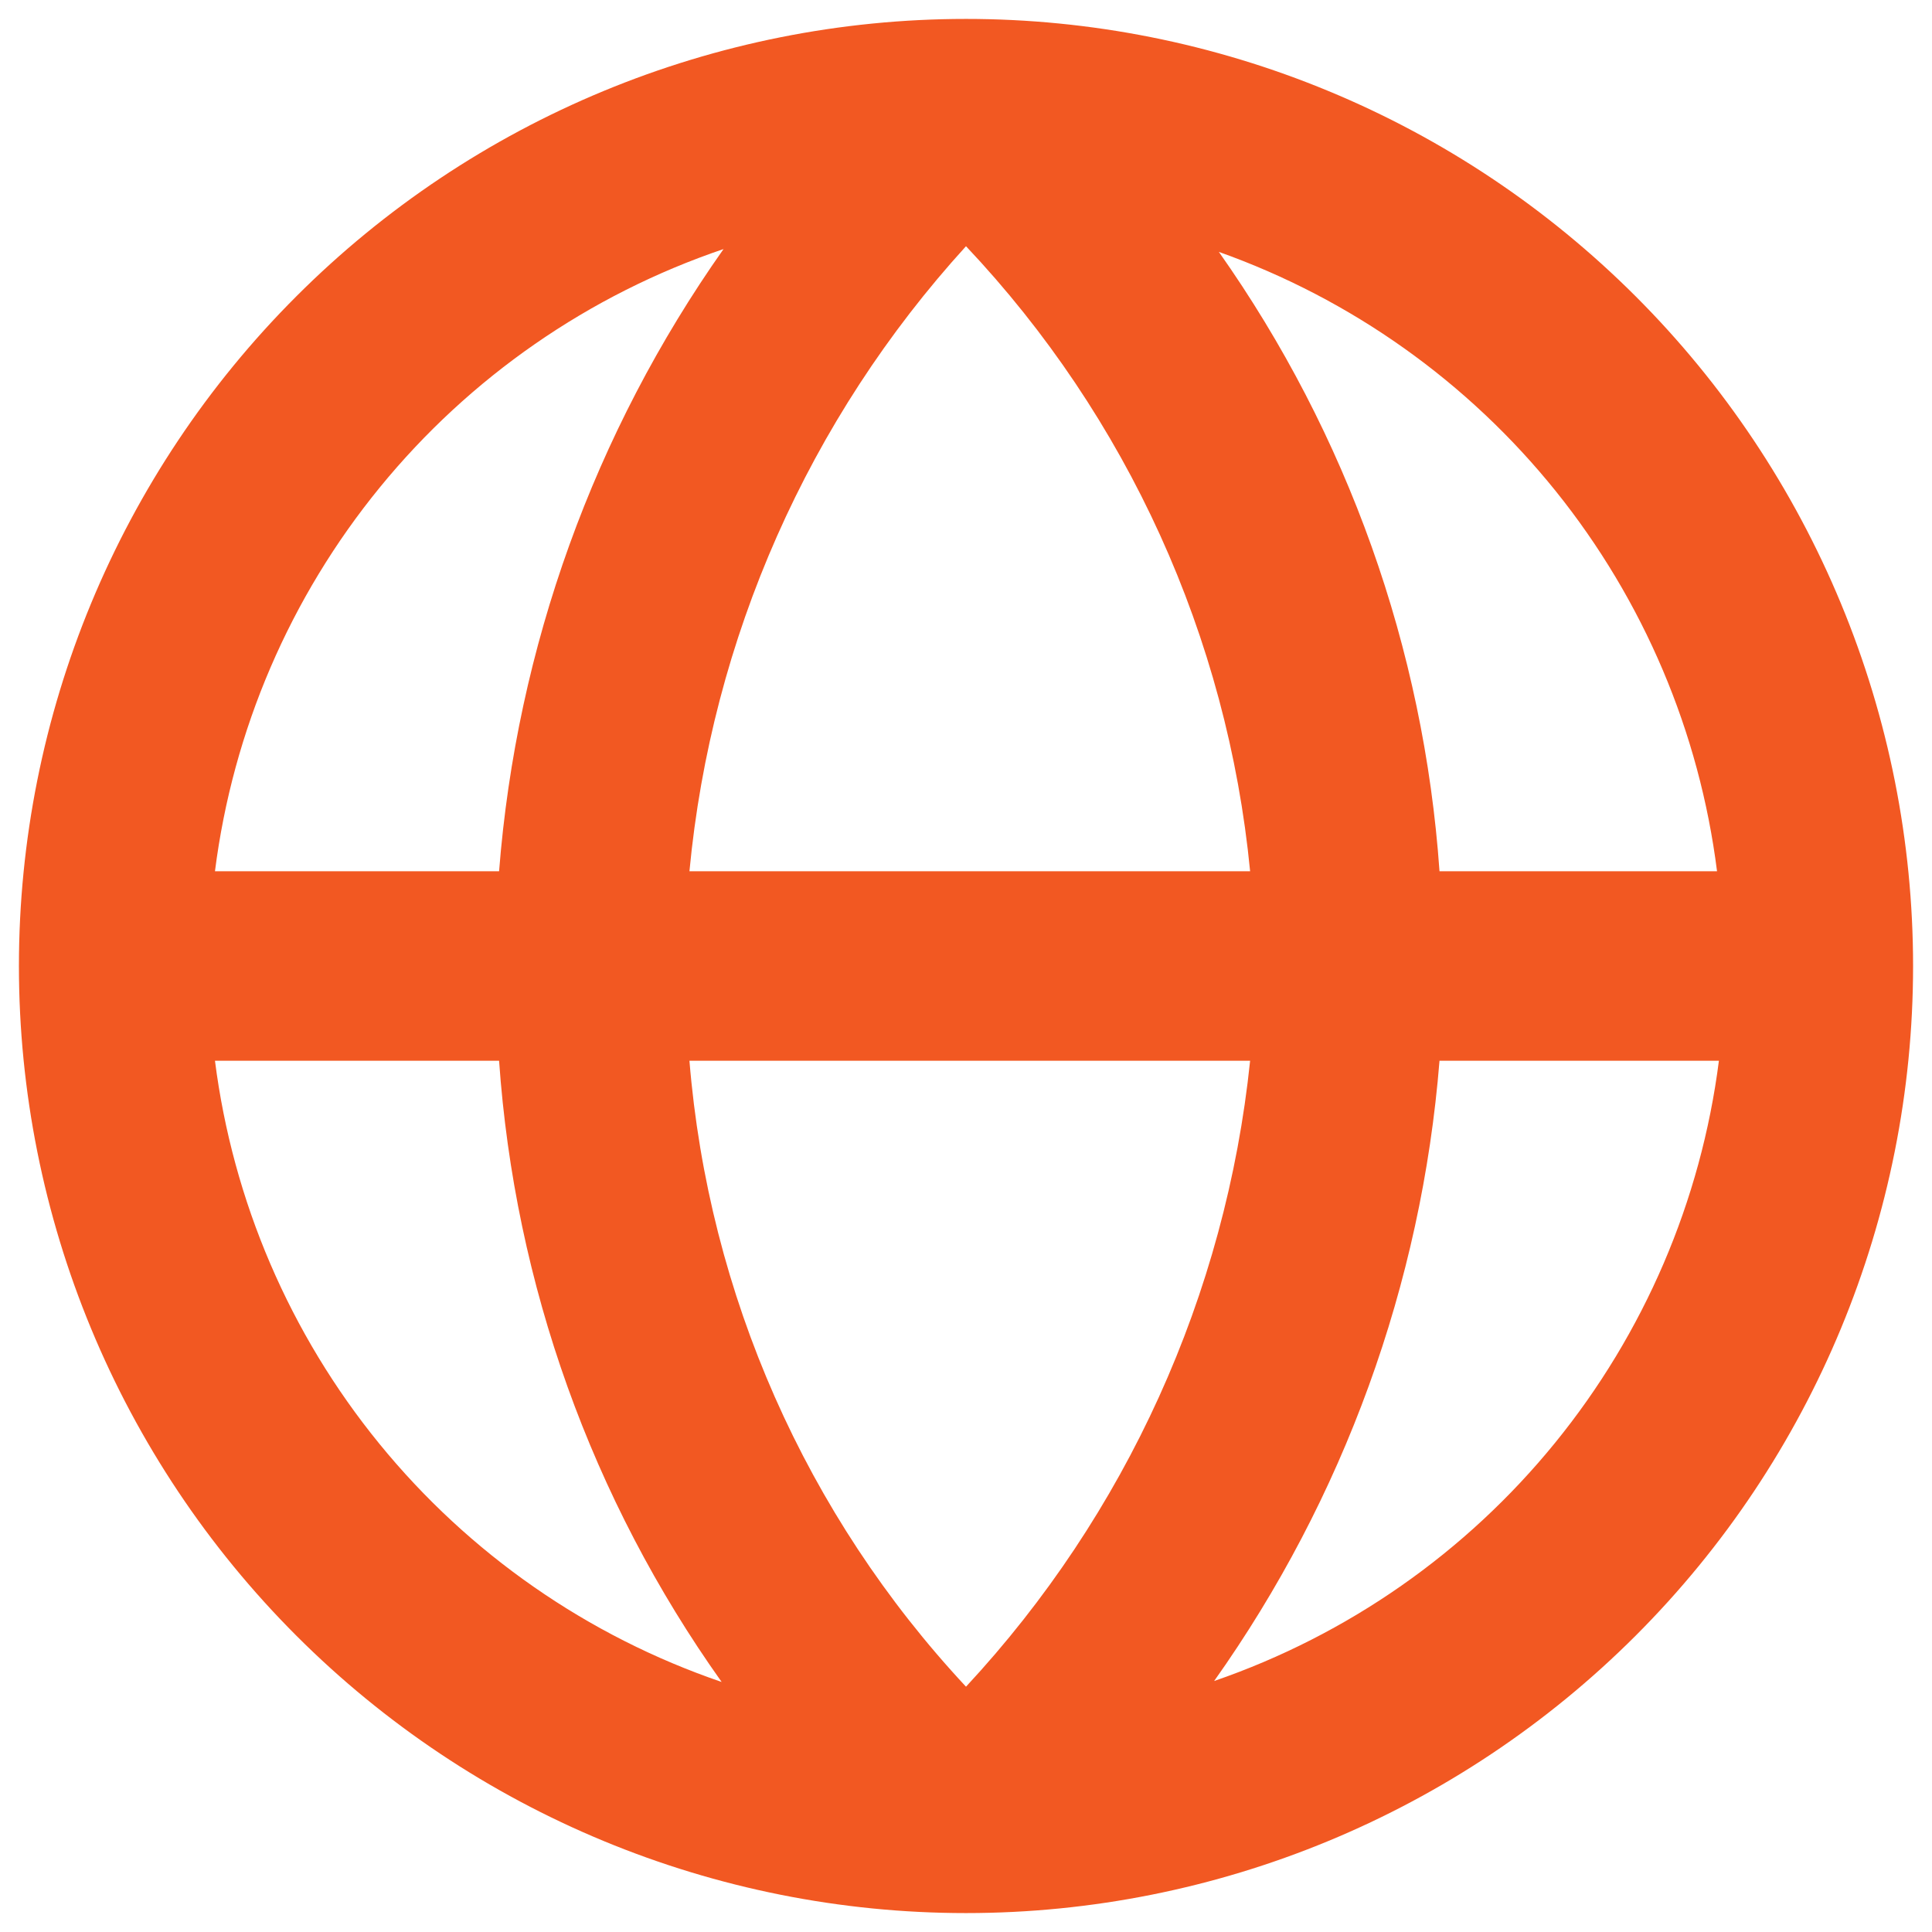 <svg width="34" height="34" viewBox="0 0 34 34" fill="none" xmlns="http://www.w3.org/2000/svg">
<path d="M33.667 17C33.667 14.811 33.236 12.644 32.398 10.622C31.56 8.6 30.333 6.762 28.785 5.215C27.237 3.667 25.4 2.439 23.378 1.602C21.356 0.764 19.189 0.333 17 0.333C12.58 0.333 8.34 2.089 5.215 5.215C2.089 8.34 0.333 12.58 0.333 17C0.333 21.42 2.089 25.659 5.215 28.785C8.34 31.911 12.58 33.667 17 33.667C21.42 33.667 25.659 31.911 28.785 28.785C31.911 25.659 33.667 21.42 33.667 17ZM30.217 15.333H25.333C25.058 11.414 23.715 7.644 21.45 4.433C23.777 5.26 25.829 6.717 27.377 8.641C28.925 10.566 29.908 12.883 30.217 15.333ZM12.133 18.667H22C21.573 22.784 19.818 26.651 17 29.683C14.183 26.664 12.469 22.782 12.133 18.667ZM12.133 15.333C12.521 11.236 14.229 7.376 17 4.333C19.841 7.343 21.6 11.213 22 15.333H12.133ZM12.733 4.383C10.456 7.612 9.091 11.395 8.783 15.333H3.783C4.098 12.852 5.104 10.51 6.687 8.574C8.269 6.638 10.365 5.185 12.733 4.383ZM3.783 18.667H8.783C9.058 22.602 10.413 26.385 12.7 29.6C10.34 28.794 8.253 27.342 6.677 25.409C5.101 23.477 4.098 21.14 3.783 18.667ZM21.367 29.583C23.647 26.368 25.018 22.596 25.333 18.667H30.25C29.935 21.134 28.936 23.463 27.366 25.392C25.796 27.322 23.718 28.773 21.367 29.583Z" fill="#F25822"/>
</svg>
